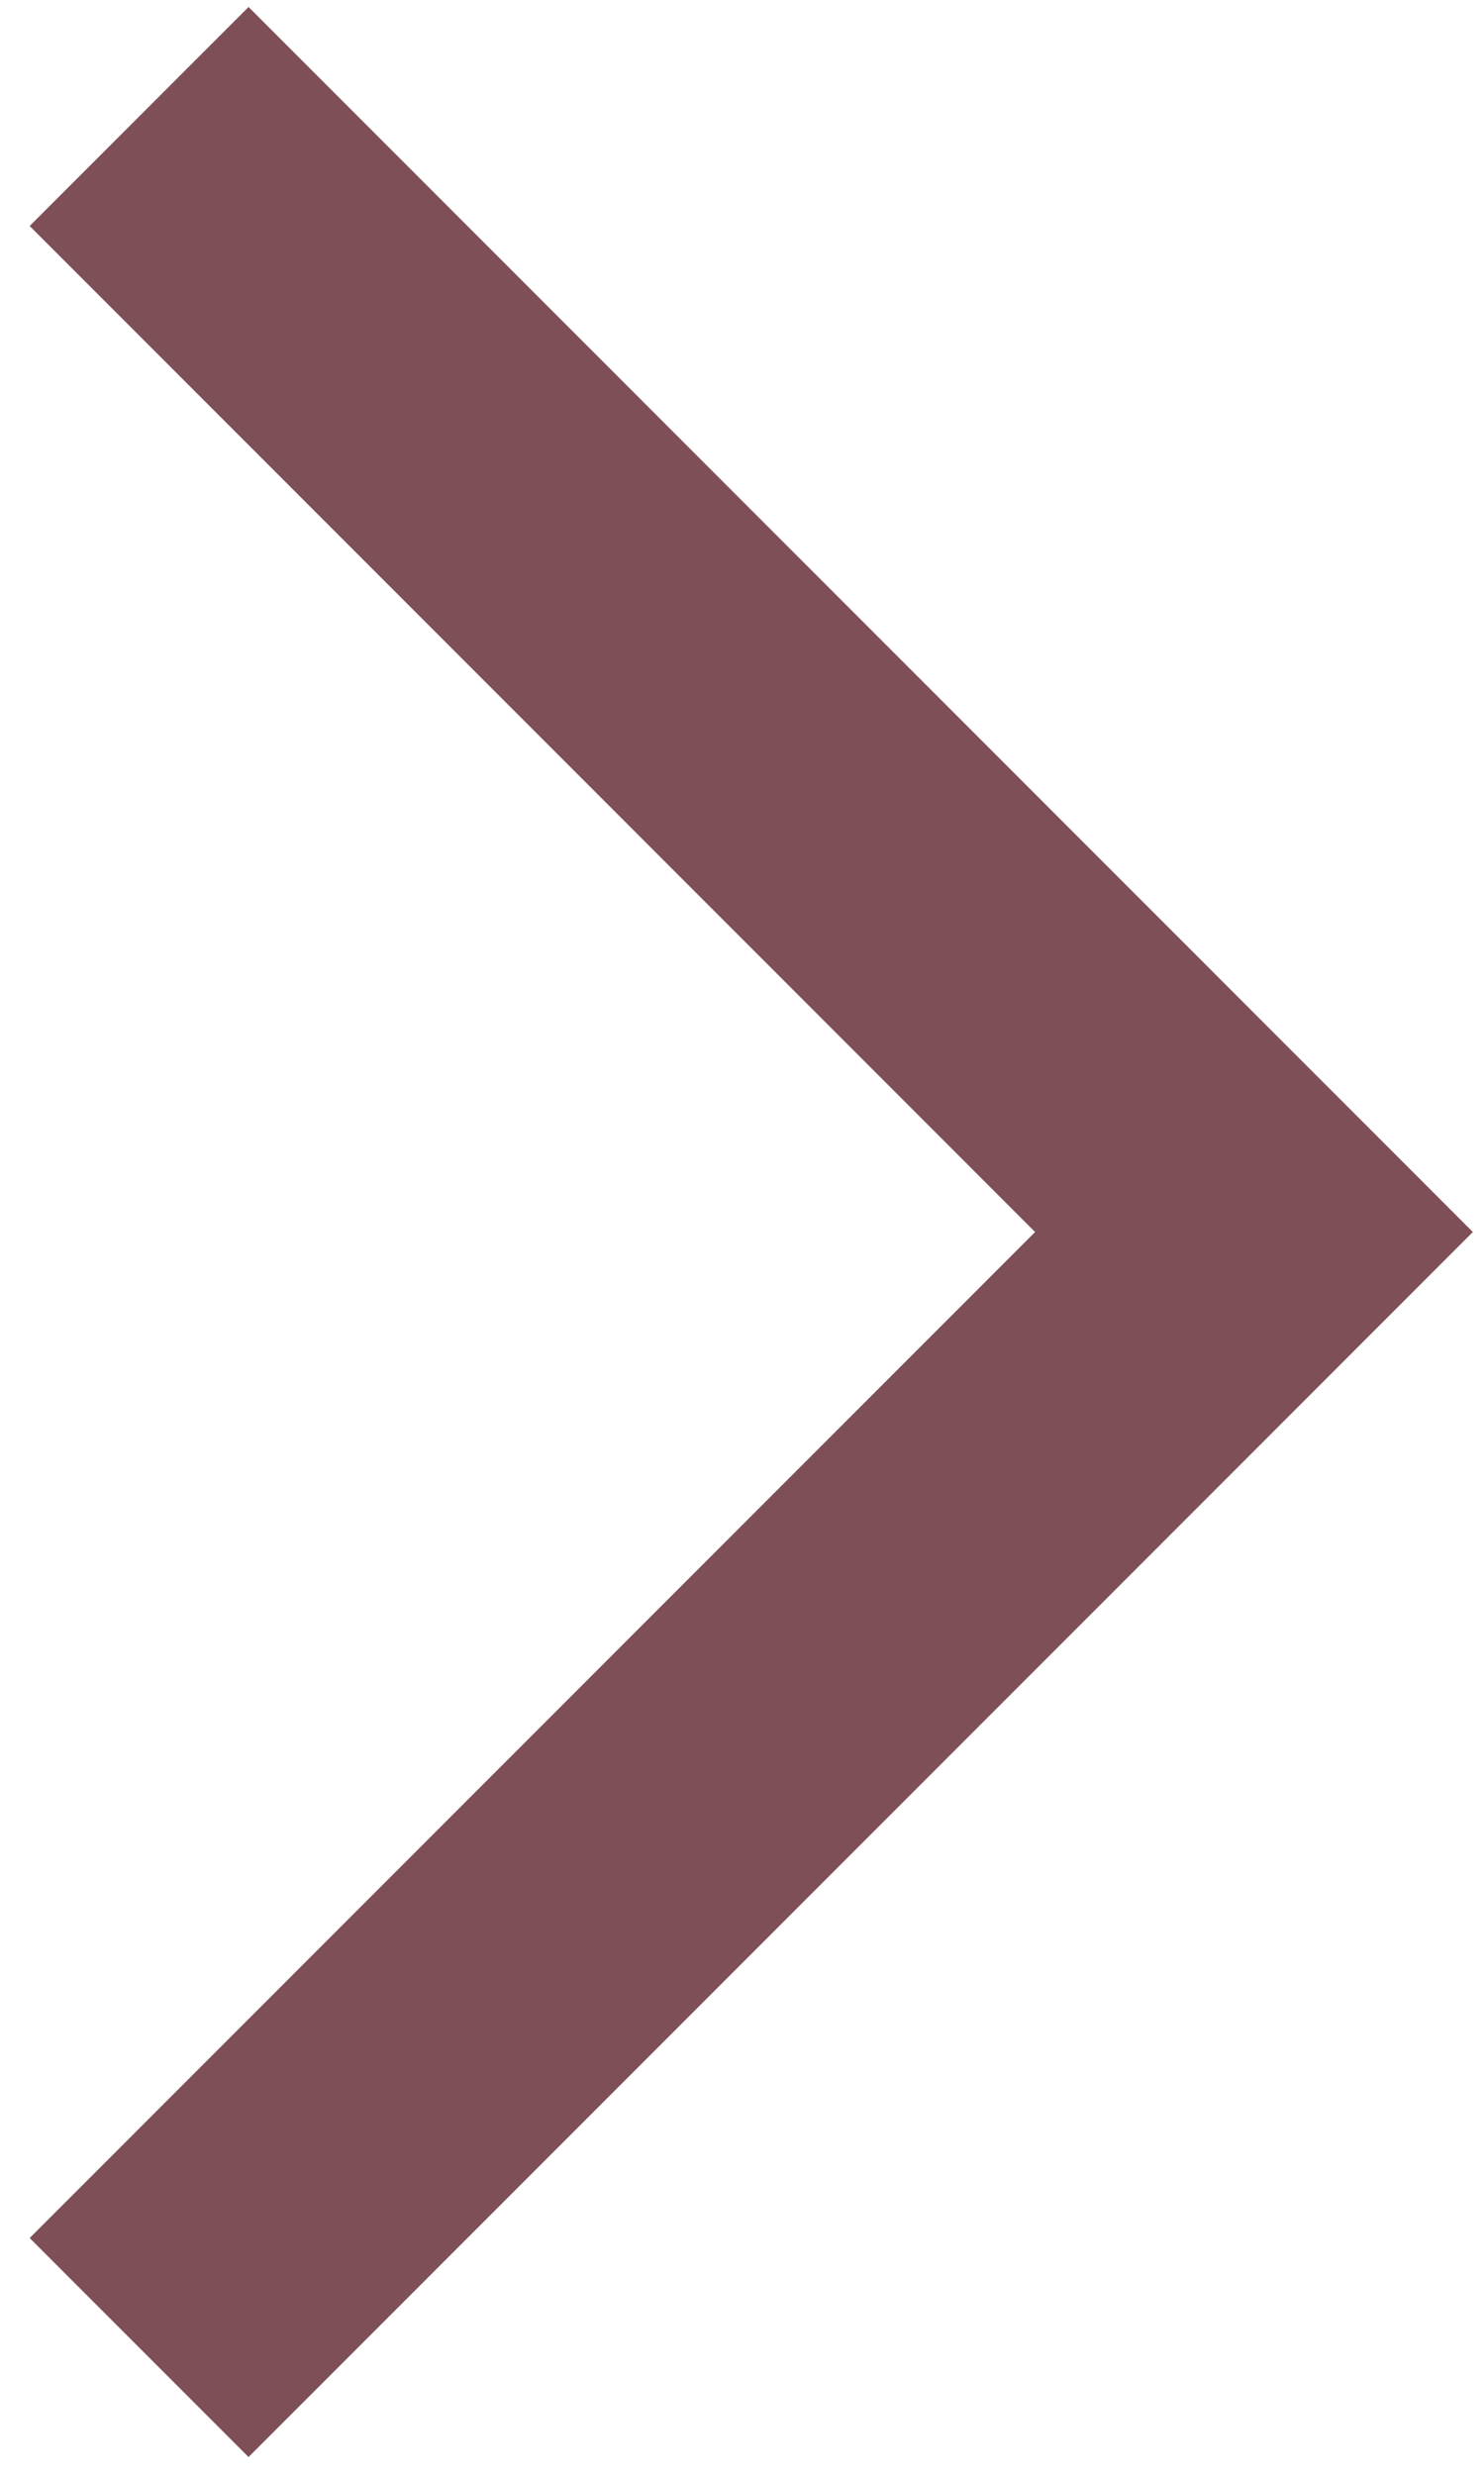 <svg width="48" height="80" viewBox="0 0 48 80" fill="none" xmlns="http://www.w3.org/2000/svg">
<path d="M0.96 72.346L8.04 79.426L47.64 39.826L8.04 0.226L0.96 7.306L33.48 39.826L0.96 72.346Z" fill="#7F4F58"/>
</svg>
